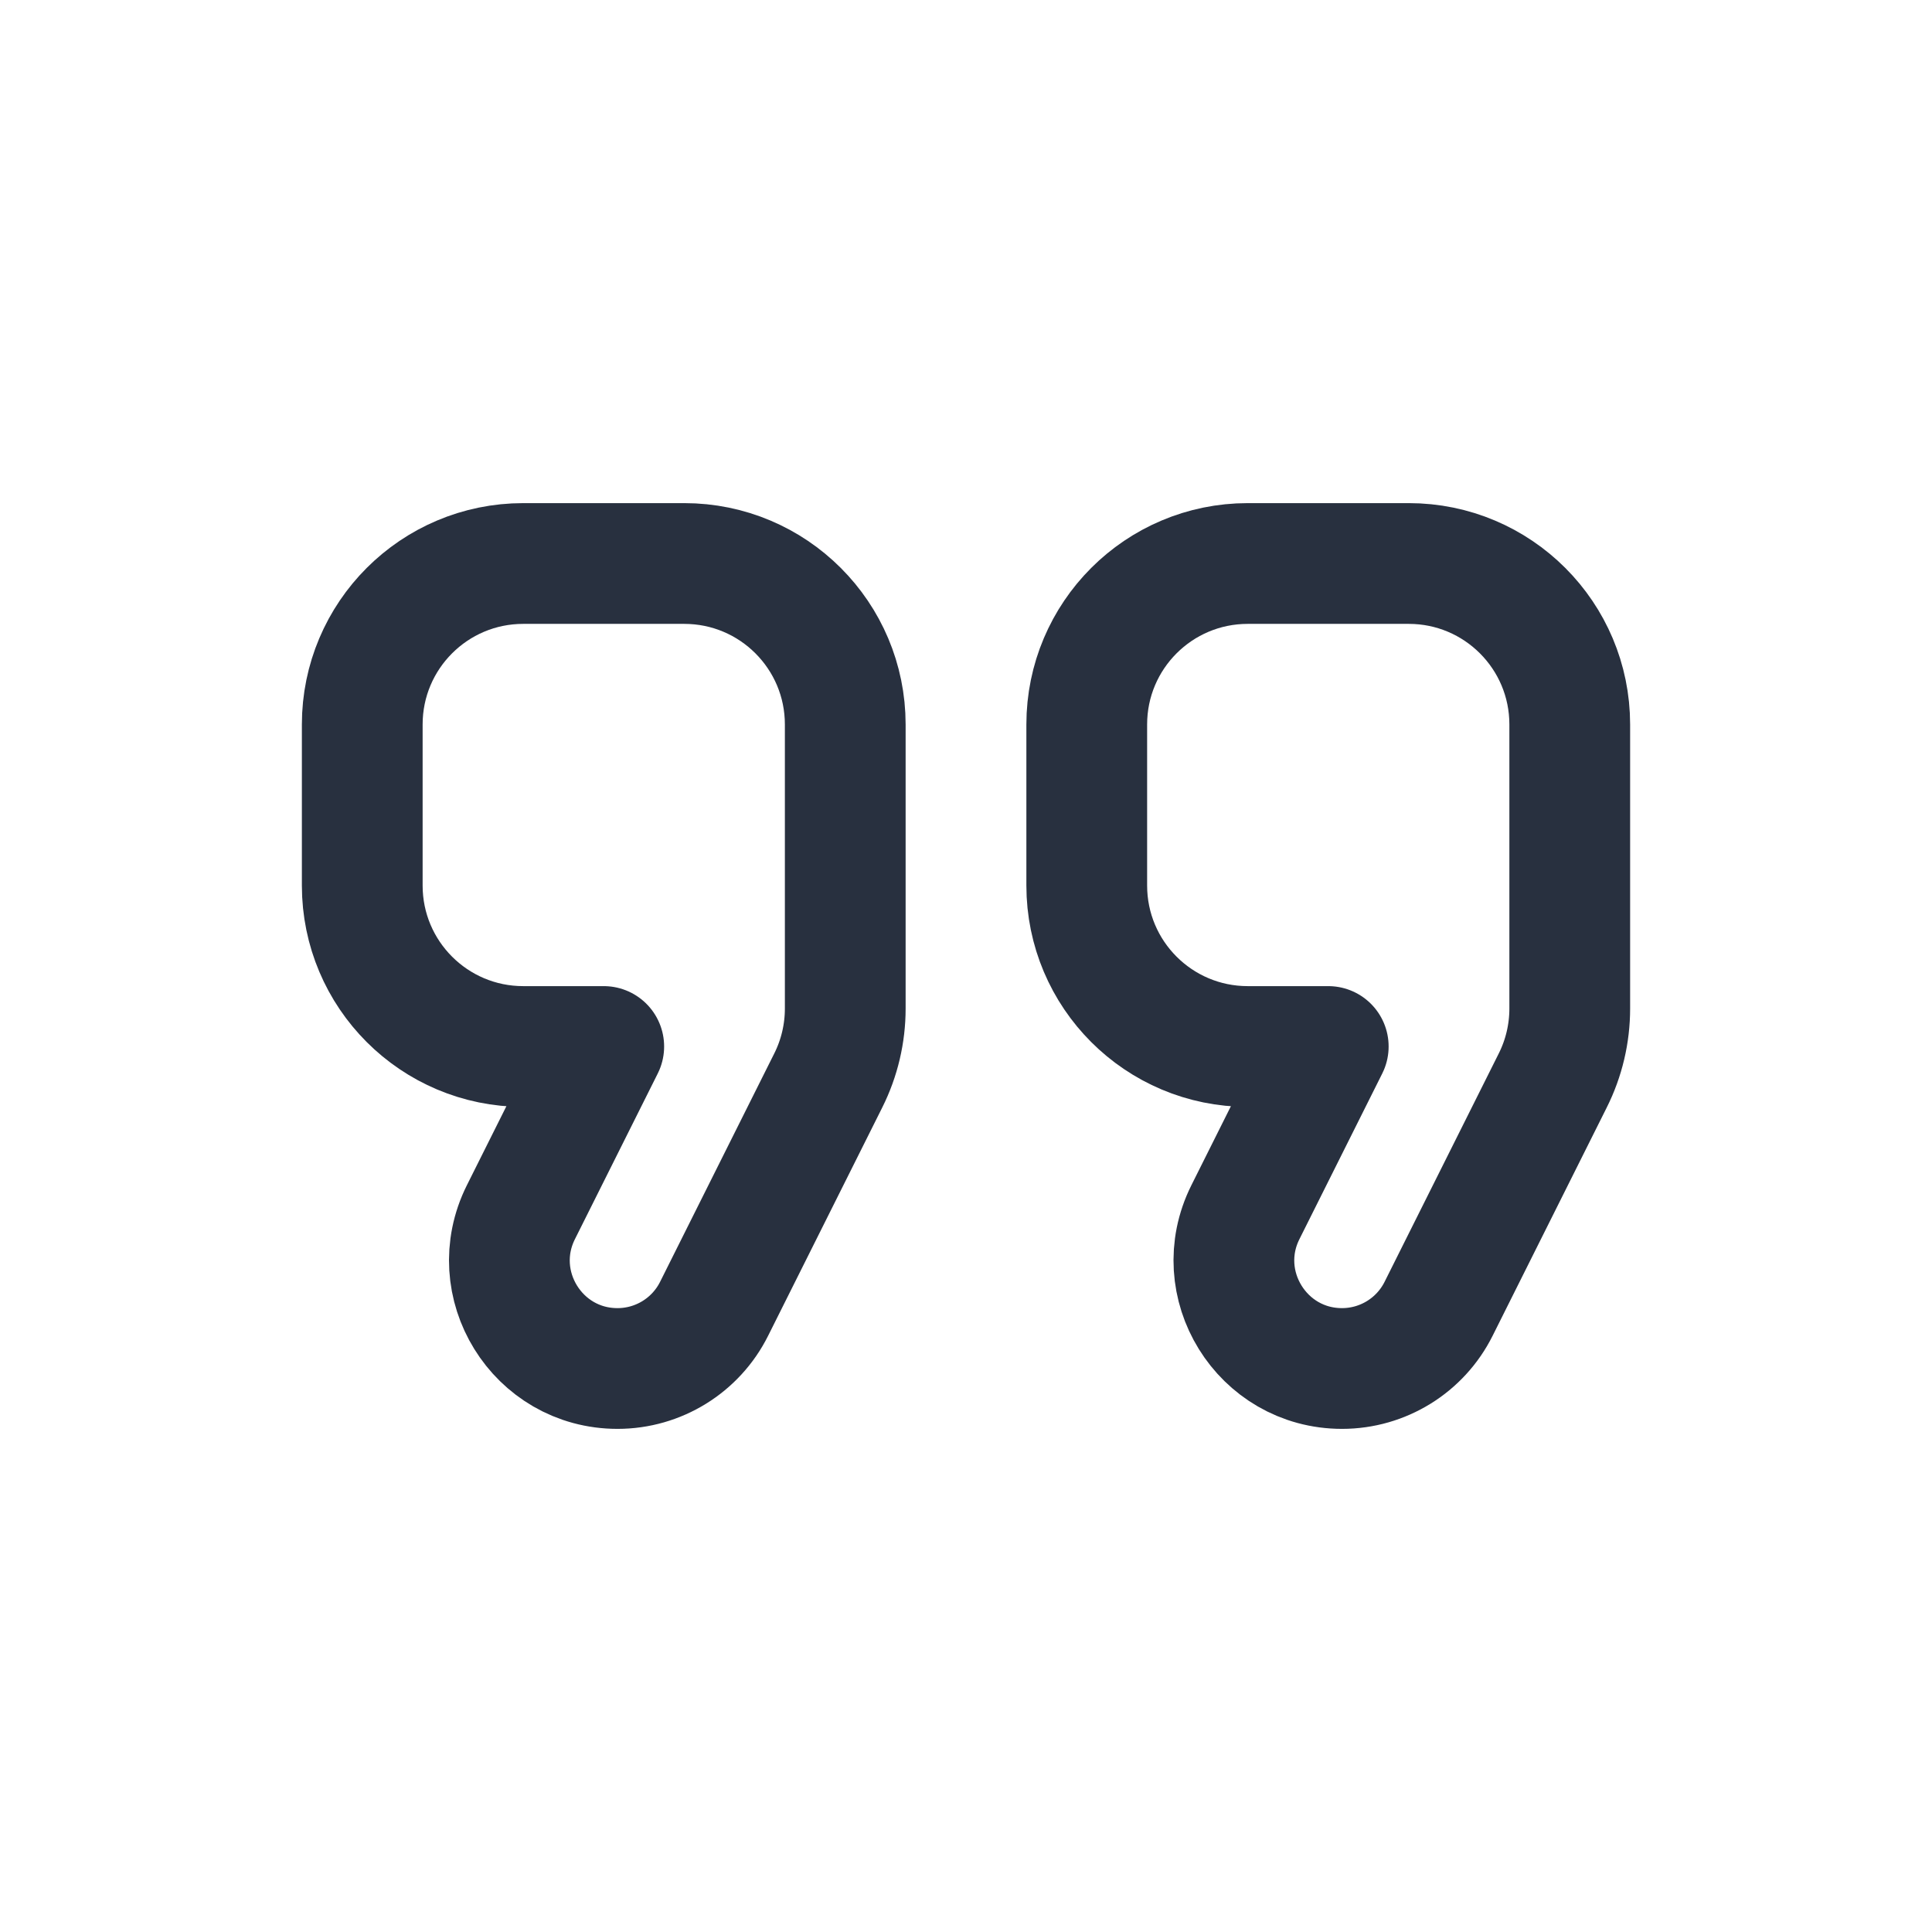 <svg width="24" height="24" viewBox="0 0 24 24" fill="none" xmlns="http://www.w3.org/2000/svg">
<path d="M8.5 7H6.5C5.395 7 4.5 7.895 4.5 9V11C4.5 12.105 5.395 13 6.5 13H7.5L6.471 15.058C6.025 15.95 6.673 17 7.671 17C8.179 17 8.644 16.713 8.871 16.258L10.289 13.422C10.428 13.145 10.5 12.838 10.5 12.528V9C10.5 7.895 9.605 7 8.5 7Z" stroke="#28303F" stroke-width="1.5" stroke-linecap="round" stroke-linejoin="round"/>
<path d="M17.5 7H15.5C14.395 7 13.5 7.895 13.5 9V11C13.5 12.105 14.395 13 15.5 13H16.5L15.471 15.058C15.025 15.95 15.674 17 16.671 17C17.179 17 17.644 16.713 17.871 16.258L19.289 13.422C19.428 13.145 19.5 12.838 19.5 12.528V9C19.5 7.895 18.605 7 17.5 7Z" stroke="#28303F" stroke-width="1.5" stroke-linecap="round" stroke-linejoin="round"/>
</svg>
